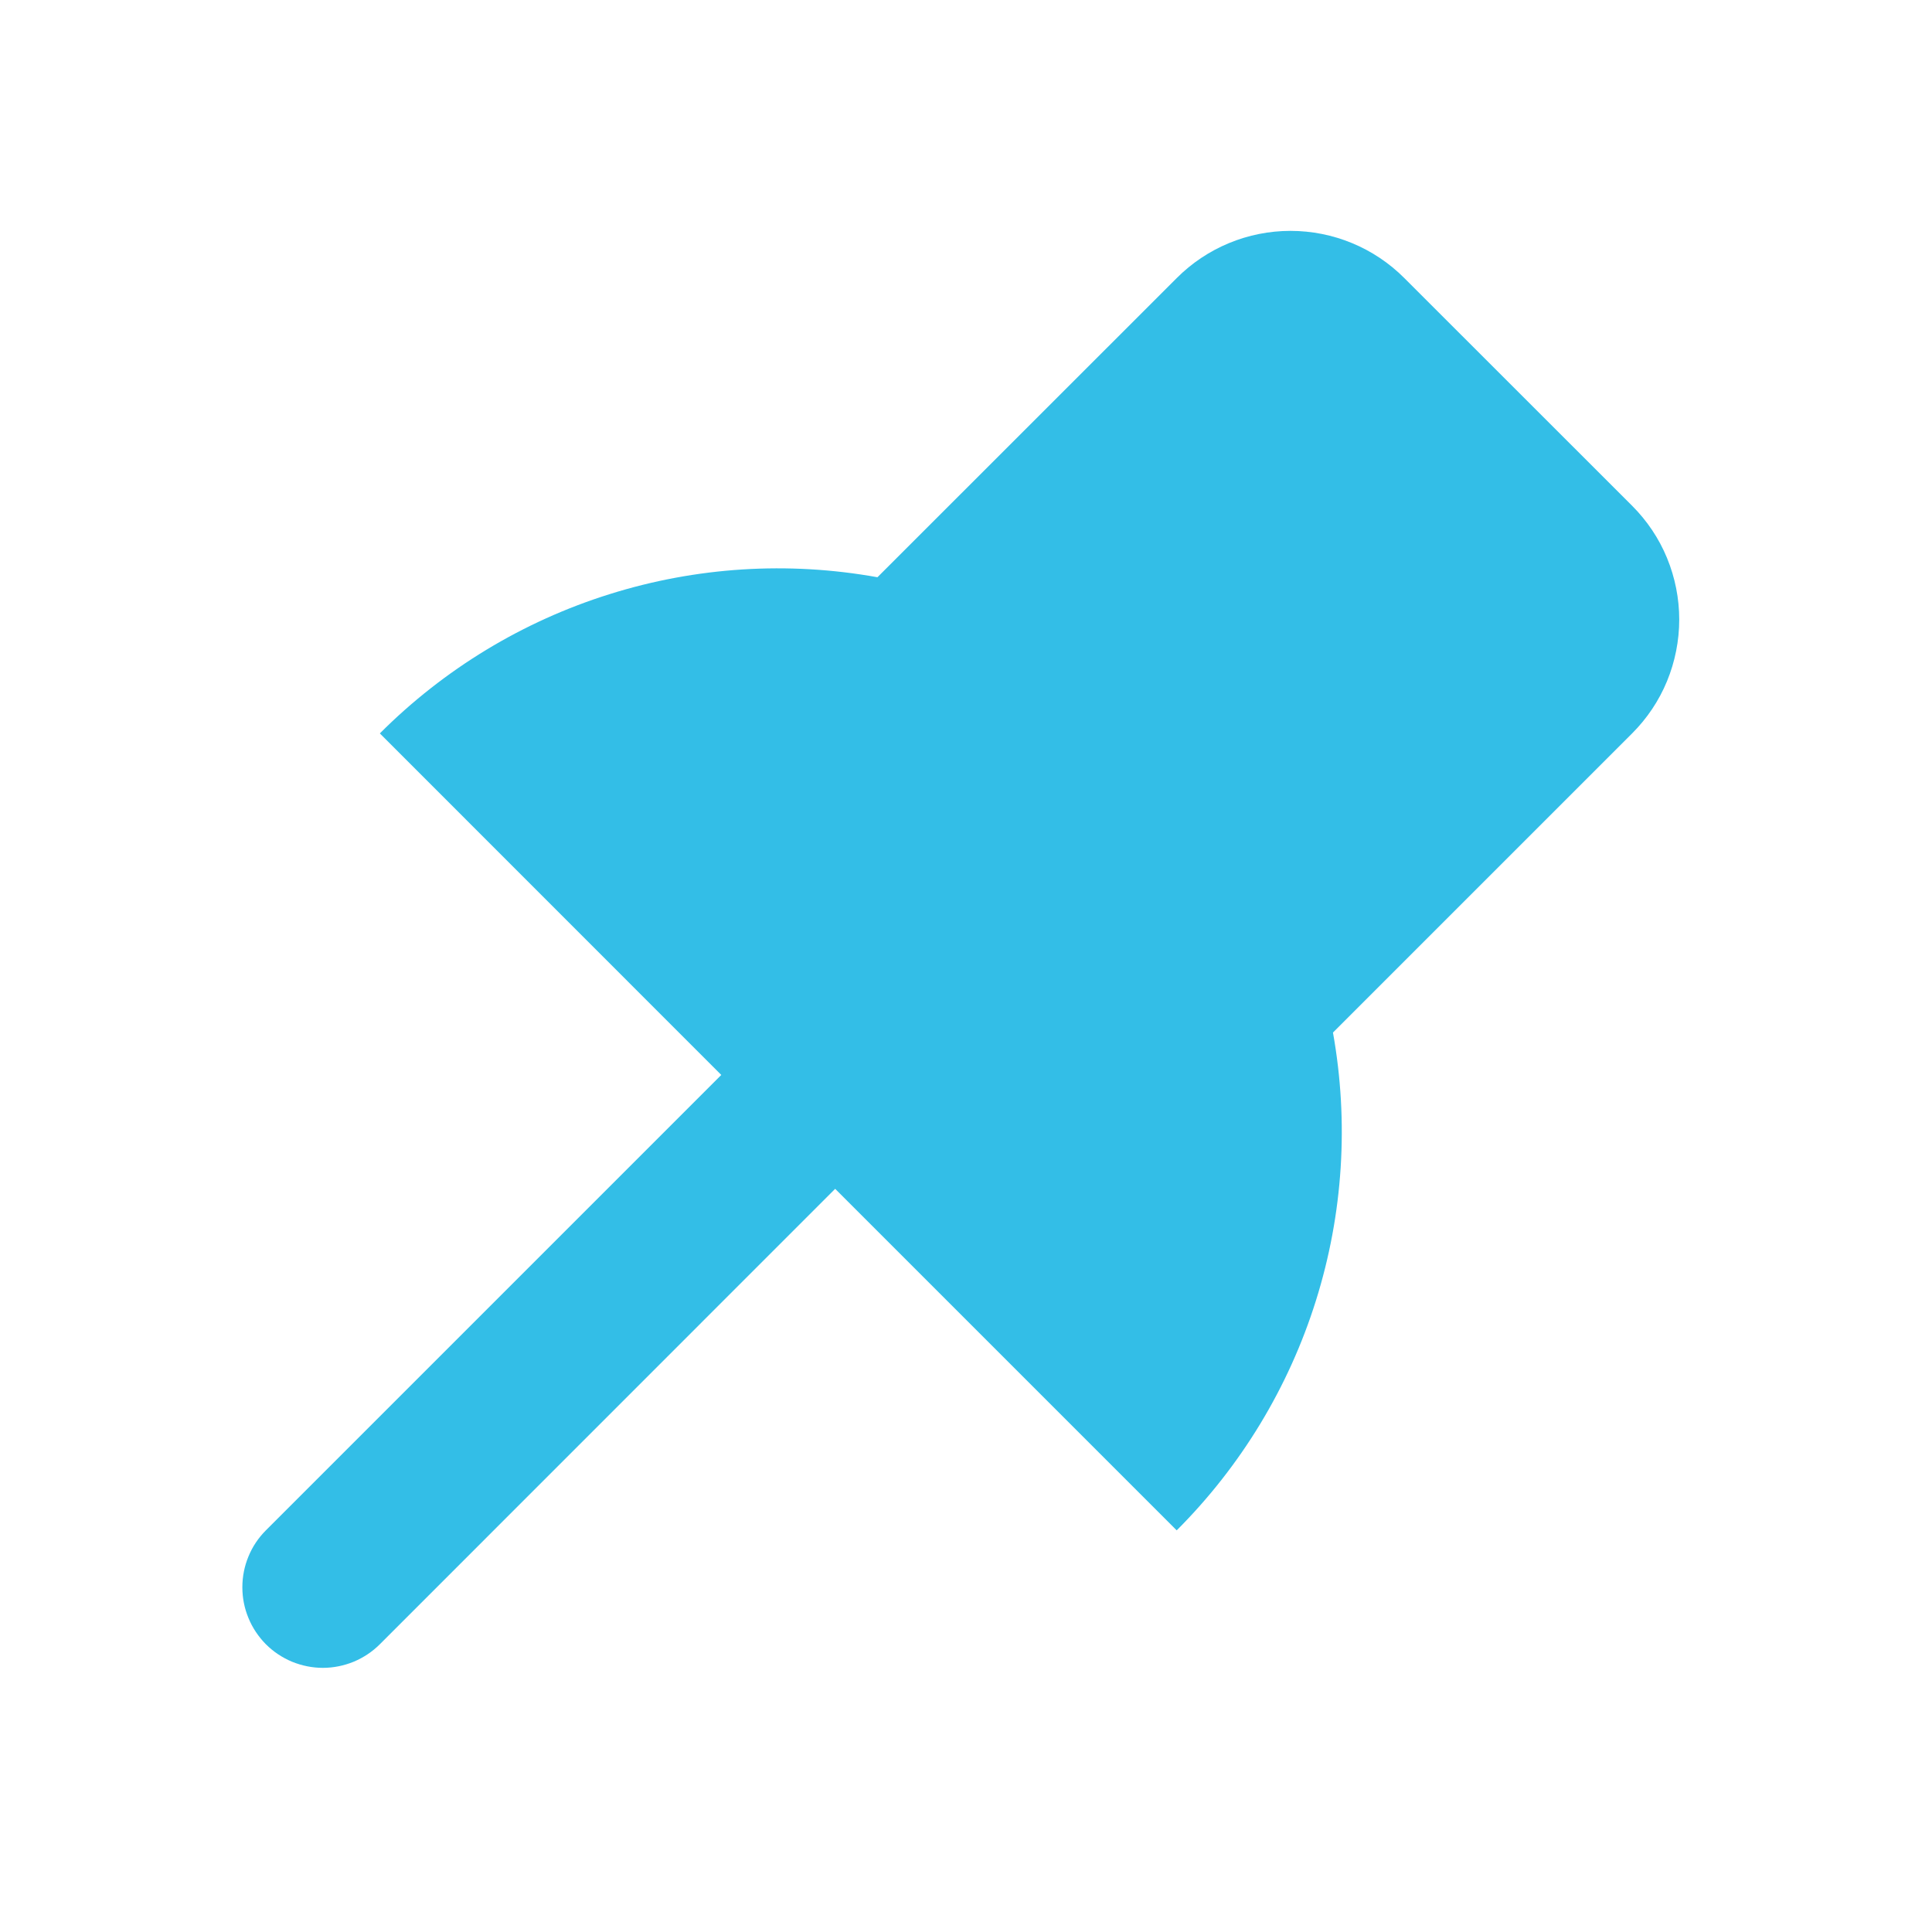 <svg width="18" height="18" viewBox="0 0 18 18" fill="none" xmlns="http://www.w3.org/2000/svg">
<path d="M7.781 11.076L3.539 15.319C3.469 15.389 3.386 15.444 3.295 15.482C3.204 15.519 3.107 15.539 3.008 15.539C2.909 15.539 2.812 15.519 2.721 15.482C2.63 15.444 2.547 15.389 2.477 15.319C2.408 15.249 2.352 15.166 2.315 15.075C2.277 14.984 2.258 14.887 2.258 14.788C2.258 14.69 2.277 14.592 2.315 14.501C2.352 14.41 2.408 14.327 2.477 14.258L6.72 10.015L3.539 6.833C4.137 6.234 4.871 5.789 5.678 5.536C6.486 5.282 7.342 5.228 8.175 5.378L10.963 2.591C11.244 2.309 11.626 2.151 12.023 2.151C12.421 2.151 12.803 2.309 13.084 2.591L15.206 4.712C15.345 4.851 15.456 5.016 15.531 5.198C15.606 5.38 15.645 5.575 15.645 5.772C15.645 5.969 15.606 6.165 15.531 6.347C15.456 6.529 15.345 6.694 15.206 6.833L12.419 9.62C12.568 10.453 12.514 11.31 12.26 12.118C12.007 12.925 11.562 13.659 10.963 14.258L7.781 11.076Z" fill="#33BEE7"/>
</svg>
